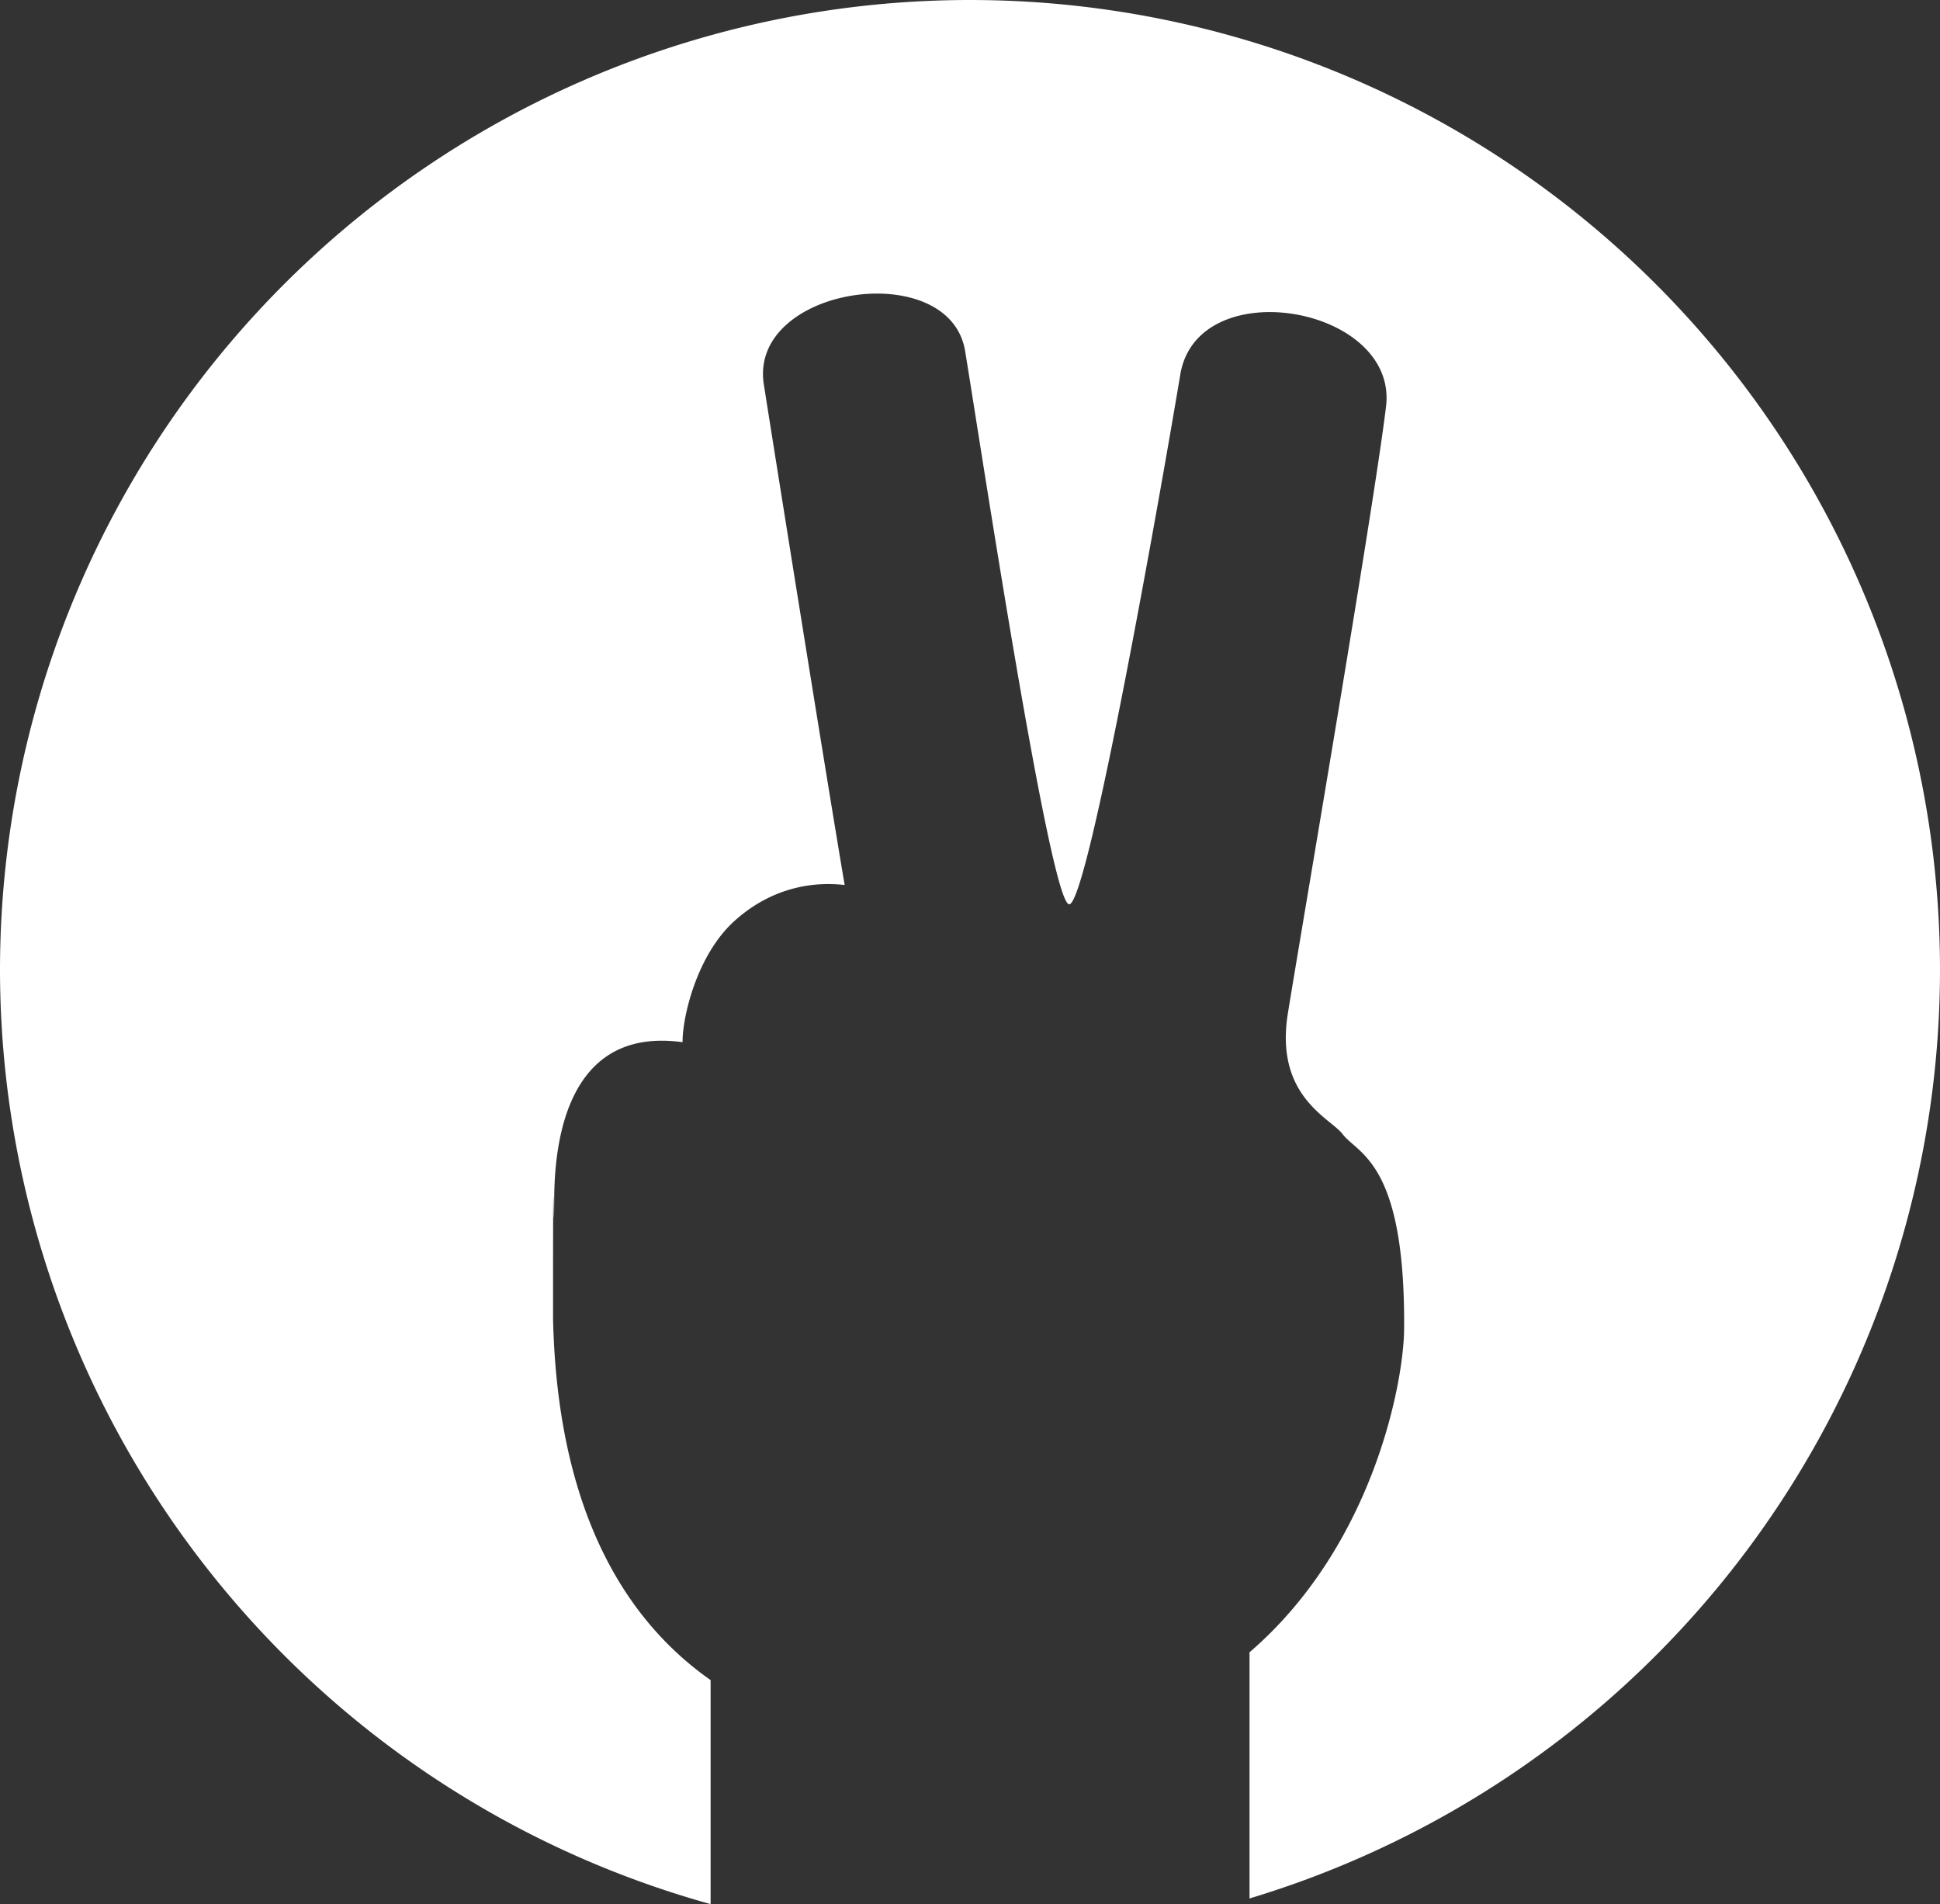 <?xml version="1.0" encoding="UTF-8" standalone="no"?>
<!-- Created with Inkscape (http://www.inkscape.org/) -->

<svg
   xmlns:dc="http://purl.org/dc/elements/1.1/"
   xmlns:cc="http://creativecommons.org/ns#"
   xmlns:rdf="http://www.w3.org/1999/02/22-rdf-syntax-ns#"
   xmlns:svg="http://www.w3.org/2000/svg"
   xmlns="http://www.w3.org/2000/svg"
   xmlns:sodipodi="http://sodipodi.sourceforge.net/DTD/sodipodi-0.dtd"
   xmlns:inkscape="http://www.inkscape.org/namespaces/inkscape"
   width="171.092mm"
   height="167.885mm"
   viewBox="0 0 606.231 594.867"
   id="svg4316"
   version="1.1"
   inkscape:version="0.91 r"
   sodipodi:docname="just_peace_negativ.svg"
   inkscape:export-filename="/home/jumplink/Dokumente/Arbeit/Material/Logo/just_peace_negativ.svg.png"
   inkscape:export-xdpi="90"
   inkscape:export-ydpi="90">
  <rect x="0" y="0" width="606.231" height="594.867" fill="#333333" stroke="none"/>
  <defs
     id="defs4318" />
  <sodipodi:namedview
     id="base"
     pagecolor="#272822"
     bordercolor="#666666"
     borderopacity="1.0"
     inkscape:pageopacity="1"
     inkscape:pageshadow="2"
     inkscape:zoom="0.35"
     inkscape:cx="264.72111"
     inkscape:cy="449.77542"
     inkscape:document-units="px"
     inkscape:current-layer="layer1"
     showgrid="false"
     fit-margin-top="0"
     fit-margin-left="0"
     fit-margin-right="0"
     fit-margin-bottom="0"
     inkscape:window-width="1440"
     inkscape:window-height="863"
     inkscape:window-x="0"
     inkscape:window-y="180"
     inkscape:window-maximized="1" />
  <g
     inkscape:label="Ebene 1"
     inkscape:groupmode="layer"
     id="layer1"
     transform="translate(3411.945,-714.663)">
    <path
       style="fill:#ffffff;fill-opacity:1;stroke:none;stroke-width:0.862;stroke-linecap:round;stroke-linejoin:round;stroke-opacity:1"
       d="m -1697.143,910.221 a 303.115,303.115 0 0 0 -303.115,303.115 303.115,303.115 0 0 0 222.057,291.752 l 0,-69.981 c -29.37,-20.62 -47.991,-56.93 -49.236,-112.971 0,-73.71 0.237,-13.293 0.365,-37.445 0.129,-24.152 7.338,-53.396 40.111,-48.875 -0.089,-7.512 4.316,-27.268 16.392,-38.037 12.076,-10.769 25.184,-12.136 34.258,-11.068 -6.012,-35.551 -20.397,-125.6 -25.254,-156.357 -4.857,-30.757 58.051,-39.945 62.9,-10.455 4.849,29.489 26.567,172.752 32.52,172.838 5.952,0.086 29.34,-133.204 34.717,-165.502 5.377,-32.298 68.059,-21.388 64.295,9.965 -3.764,31.353 -26.495,163.683 -30.678,189.619 -4.182,25.936 13.317,32.718 17.068,37.674 4.838,6.392 19.72,8.639 19.254,61.102 -0.145,16.362 -9.557,67.461 -48.301,100.824 l 0,76.902 a 303.115,303.115 0 0 0 215.762,-289.984 303.115,303.115 0 0 0 -303.115,-303.115 z"
       transform="translate(-1411.687,-195.558)"
       id="circle4193"
       inkscape:connector-curvature="0" />
  </g>
</svg>
